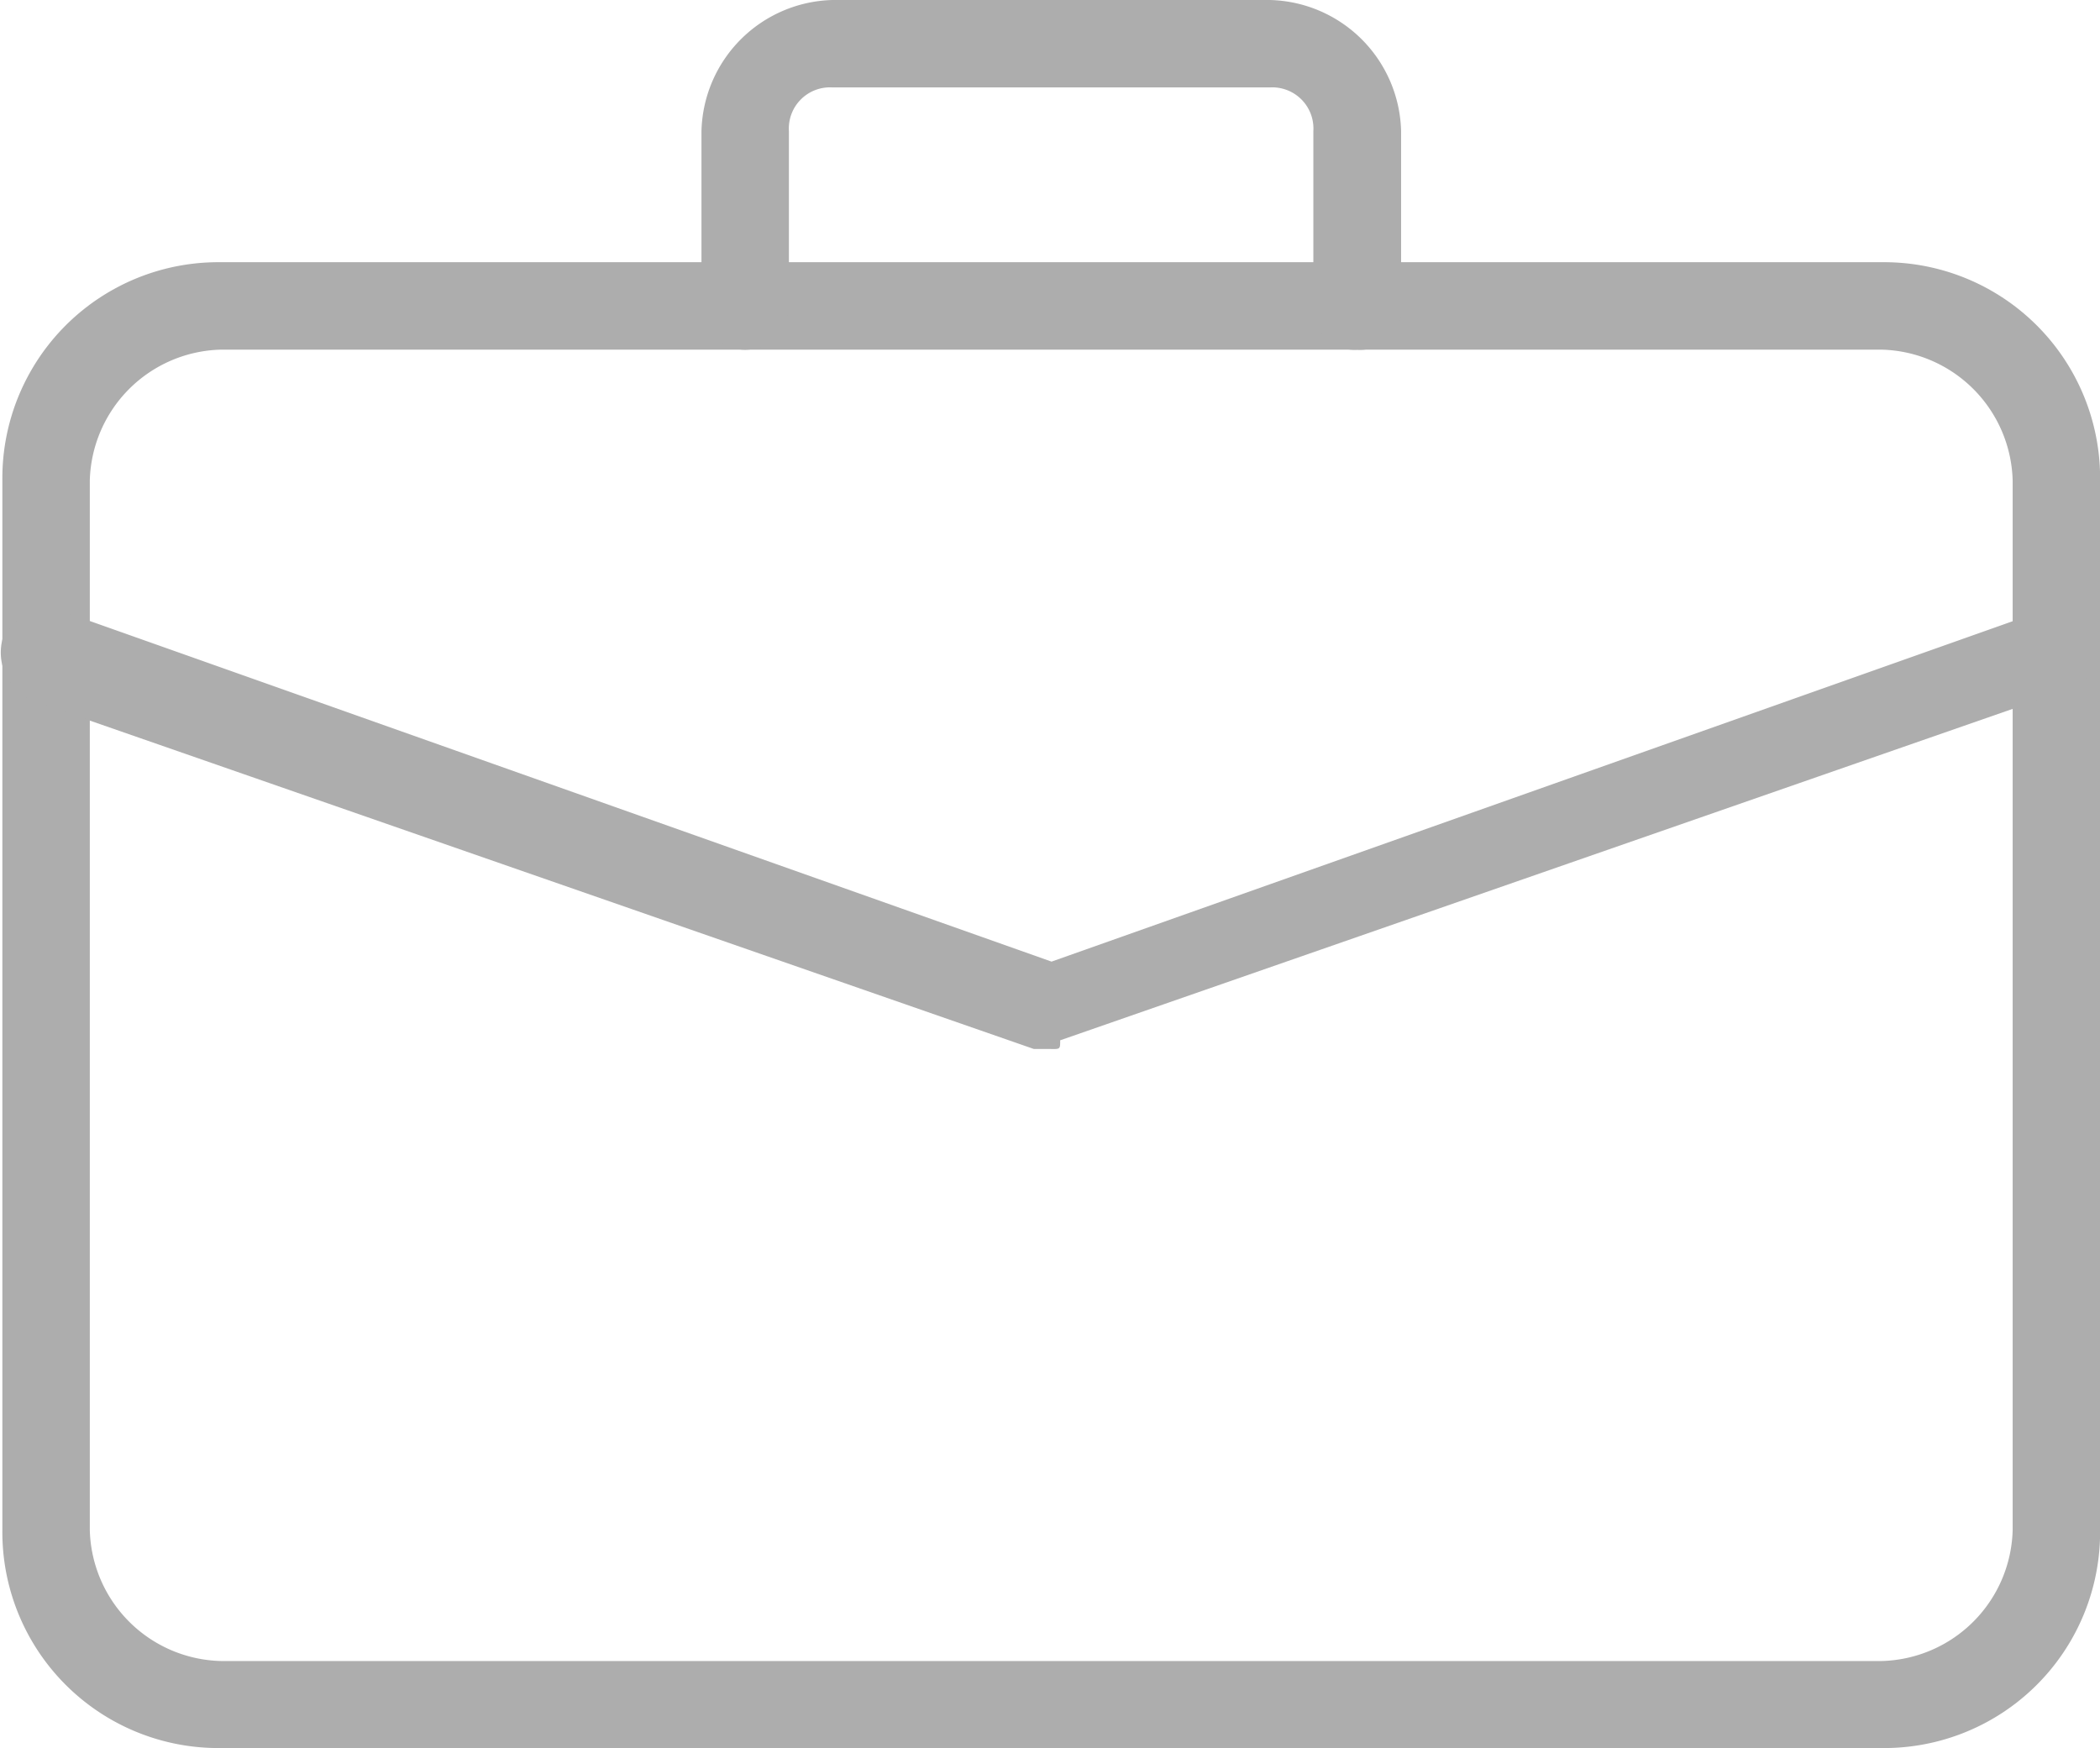 <svg xmlns="http://www.w3.org/2000/svg" width="20.414" height="16.993" viewBox="0 0 20.414 16.993"><defs><style>.a{fill:#adadad;}</style></defs><g transform="translate(0.027 -2)"><g transform="translate(-0.004 4.549)"><path class="a" d="M18.268,19.444H2.124A2.1,2.1,0,0,1,0,17.32V7.124A2.1,2.1,0,0,1,2.124,5H18.268a2.1,2.1,0,0,1,2.124,2.124v10.2A2.1,2.1,0,0,1,18.268,19.444ZM2.124,5.85A1.307,1.307,0,0,0,.85,7.124v10.2a1.307,1.307,0,0,0,1.274,1.274H18.268a1.307,1.307,0,0,0,1.274-1.274V7.124A1.307,1.307,0,0,0,18.268,5.85Z" transform="translate(0 -5)"/></g><g transform="translate(6.793 2)"><path class="a" d="M14.372,5.4a.4.4,0,0,1-.425-.425v-1.7a.4.4,0,0,0-.425-.425H9.274a.4.4,0,0,0-.425.425v1.7a.425.425,0,0,1-.85,0v-1.7A1.307,1.307,0,0,1,9.274,2h4.248A1.307,1.307,0,0,1,14.8,3.274v1.7A.4.4,0,0,1,14.372,5.4Z" transform="translate(-8 -2)"/></g><g transform="translate(-0.027 7.916)"><path class="a" d="M10.192,13.243h-.17L.251,9.844A.518.518,0,0,1,0,9.249a.518.518,0,0,1,.595-.255l9.6,3.4,9.6-3.4a.356.356,0,0,1,.51.255.356.356,0,0,1-.255.51l-9.771,3.4c0,.085,0,.085-.085.085Z" transform="translate(0.027 -8.962)"/></g></g></svg>